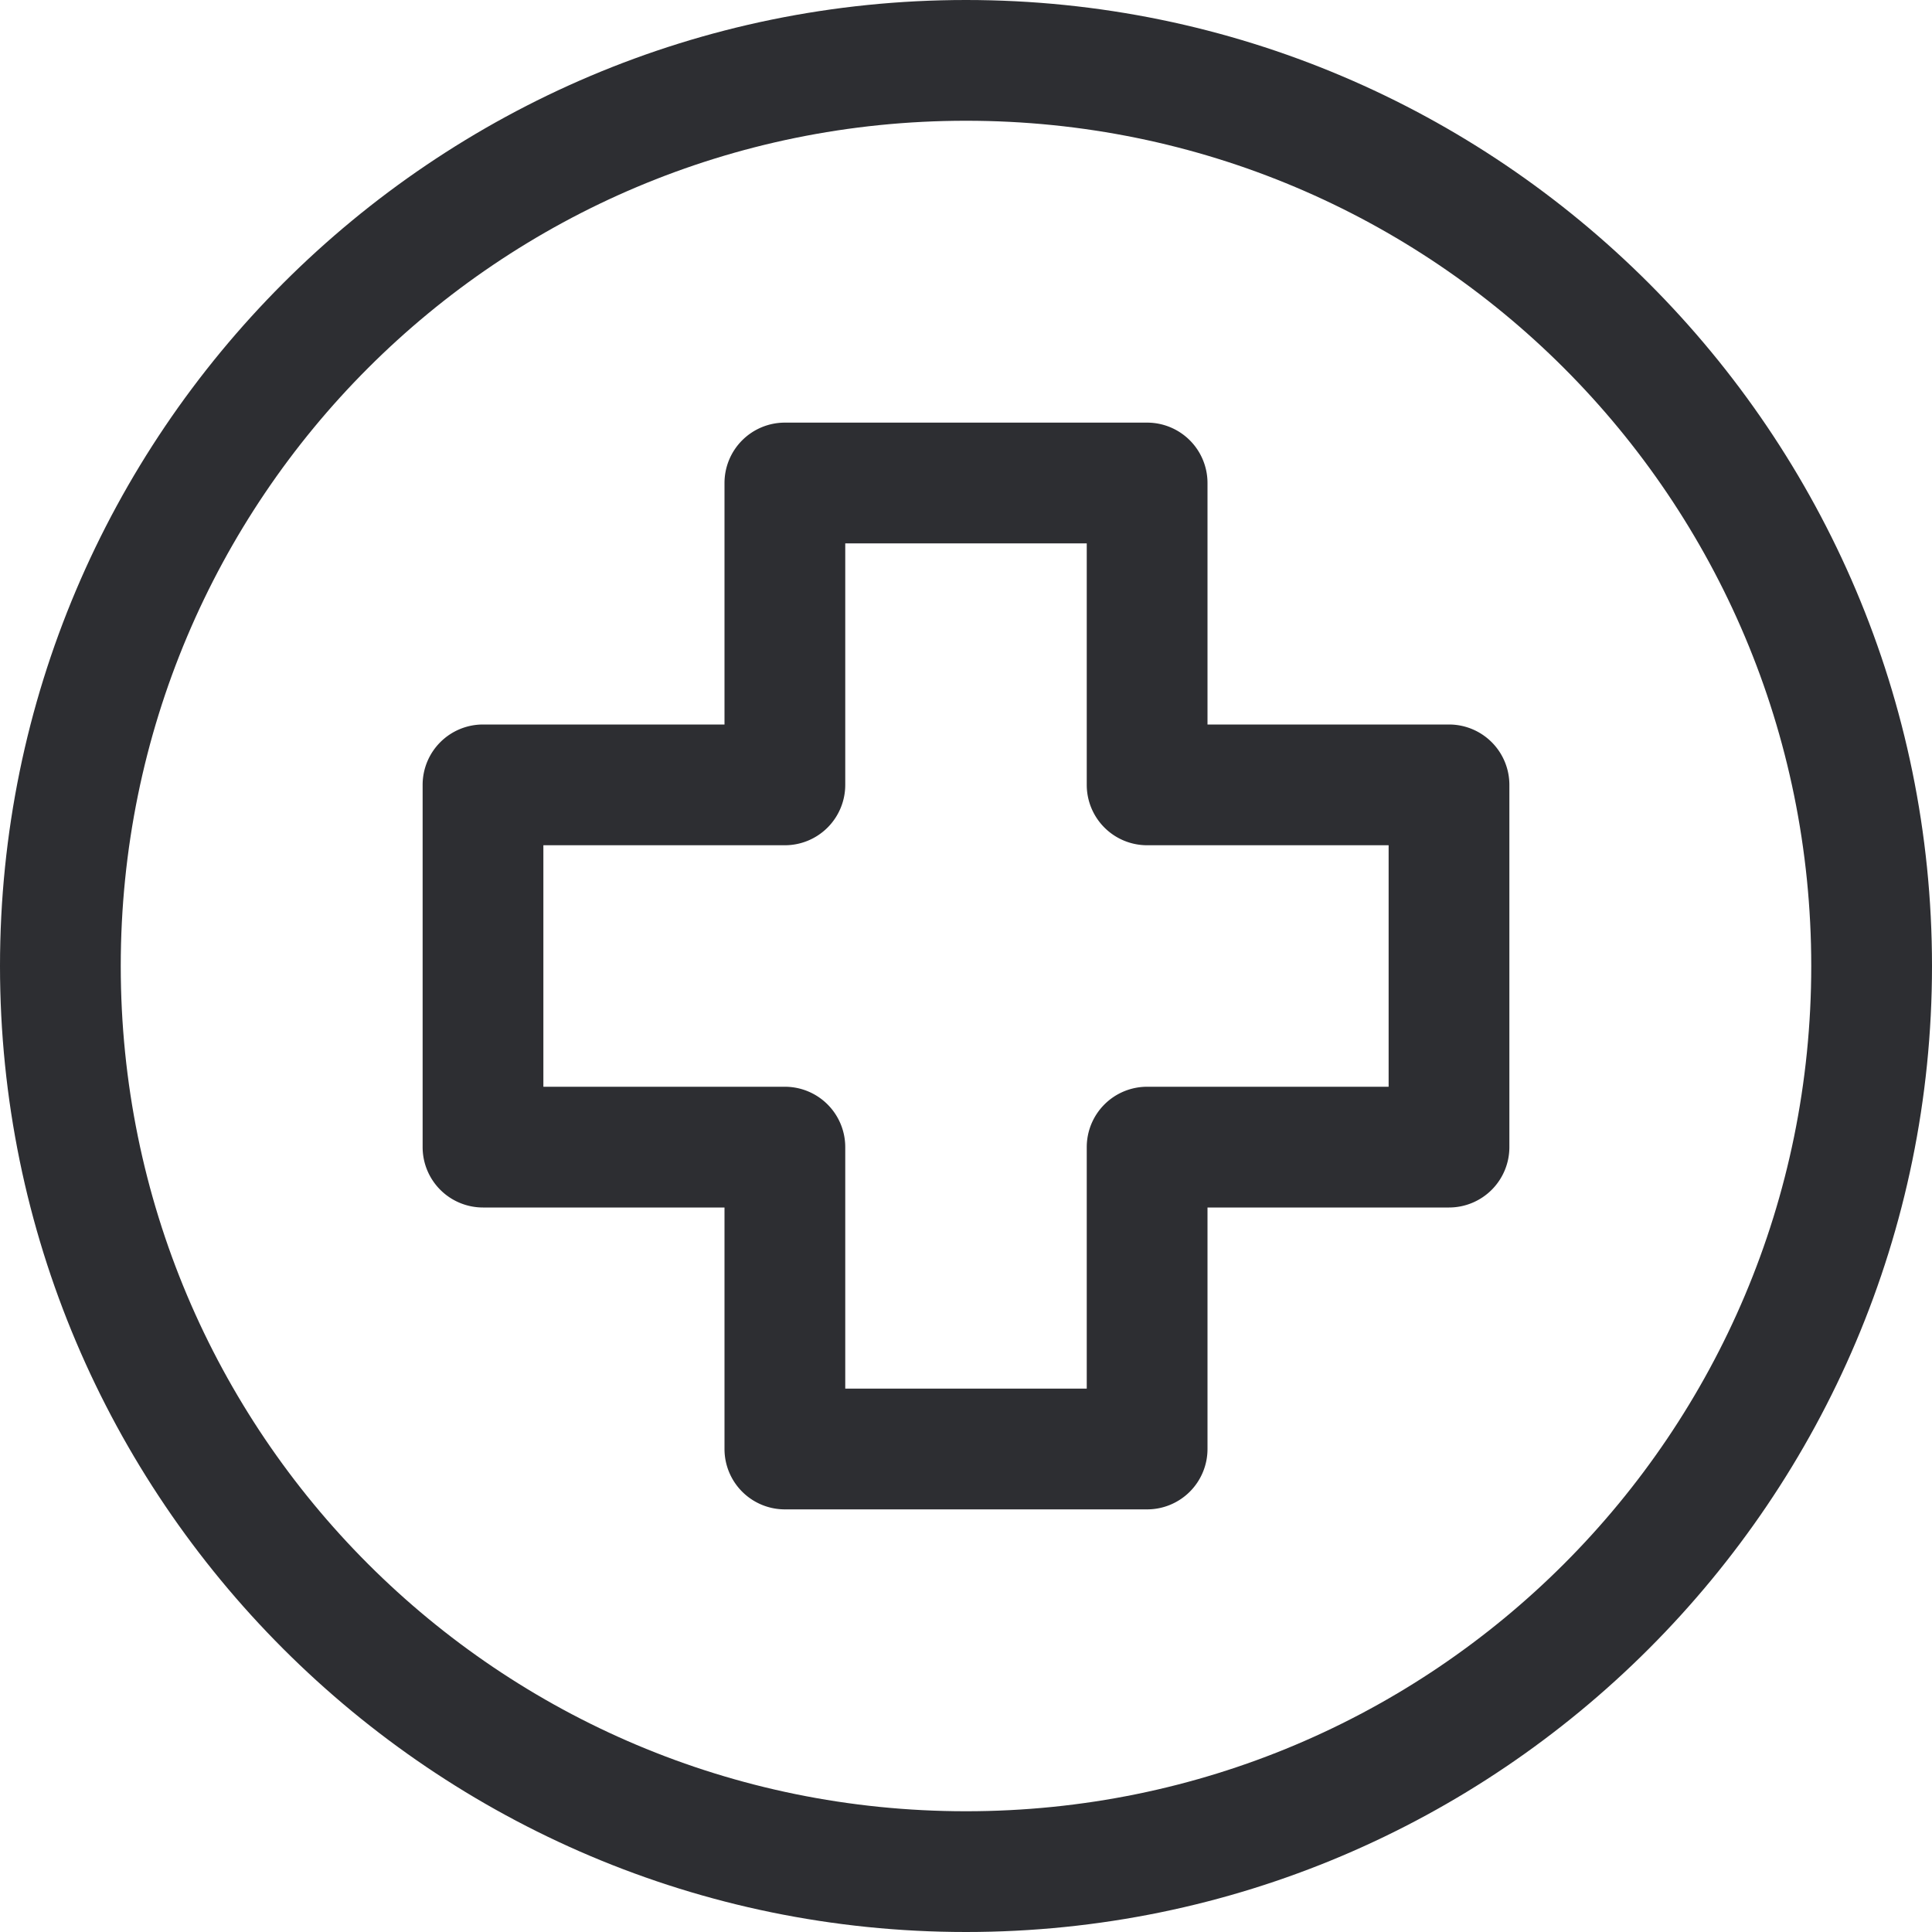 <?xml version="1.0" encoding="UTF-8" standalone="no"?>
<svg
   fill="none"
   height="32"
   viewBox="0 0 32 32"
   width="32"
   version="1.1"
   id="svg240"
   sodipodi:docname="allergens_simple.svg"
   inkscape:version="1.1 (c68e22c387, 2021-05-23)"
   xmlns:inkscape="http://www.inkscape.org/namespaces/inkscape"
   xmlns:sodipodi="http://sodipodi.sourceforge.net/DTD/sodipodi-0.dtd"
   xmlns="http://www.w3.org/2000/svg"
   xmlns:svg="http://www.w3.org/2000/svg">
  <defs
     id="defs244" />
  <sodipodi:namedview
     id="namedview242"
     pagecolor="#ffffff"
     bordercolor="#666666"
     borderopacity="1.0"
     inkscape:pageshadow="2"
     inkscape:pageopacity="0.0"
     inkscape:pagecheckerboard="0"
     showgrid="false"
     inkscape:zoom="23.53125"
     inkscape:cx="16"
     inkscape:cy="16"
     inkscape:window-width="1920"
     inkscape:window-height="1017"
     inkscape:window-x="1272"
     inkscape:window-y="-8"
     inkscape:window-maximized="1"
     inkscape:current-layer="svg240" />
  <path
     style="color:#000000;fill:#2d2e32;stroke-linecap:round;stroke-linejoin:round;stroke-miterlimit:10;-inkscape-stroke:none"
     d="M 16,0 C 7.175,0 0,7.175 0,16 0,24.825 7.175,32 16,32 24.825,32 32,24.825 32,16 32,7.175 24.825,0 16,0 Z m 0,2 C 23.744,2 30,8.256 30,16 30,23.744 23.744,30 16,30 8.256,30 2,23.744 2,16 2,8.256 8.256,2 16,2 Z"
     id="path236" />
  <path
     style="color:#000000;fill:#2d2e32;stroke-linecap:round;stroke-linejoin:round;stroke-miterlimit:10;-inkscape-stroke:none;fill-opacity:1"
     d="m 13,7 a 1,1 0 0 0 -1,1 v 4 H 8 a 1,1 0 0 0 -1,1 v 6 a 1,1 0 0 0 1,1 h 4 v 4 a 1,1 0 0 0 1,1 h 6 a 1,1 0 0 0 1,-1 v -4 h 4 a 1,1 0 0 0 1,-1 V 13 A 1,1 0 0 0 24,12 H 20 V 8 A 1,1 0 0 0 19,7 Z m 1,2 h 4 v 4 a 1,1 0 0 0 1,1 h 4 v 4 h -4 a 1,1 0 0 0 -1,1 v 4 H 14 V 19 A 1,1 0 0 0 13,18 H 9 v -4 h 4 a 1,1 0 0 0 1,-1 z"
     id="path238" />
</svg>
